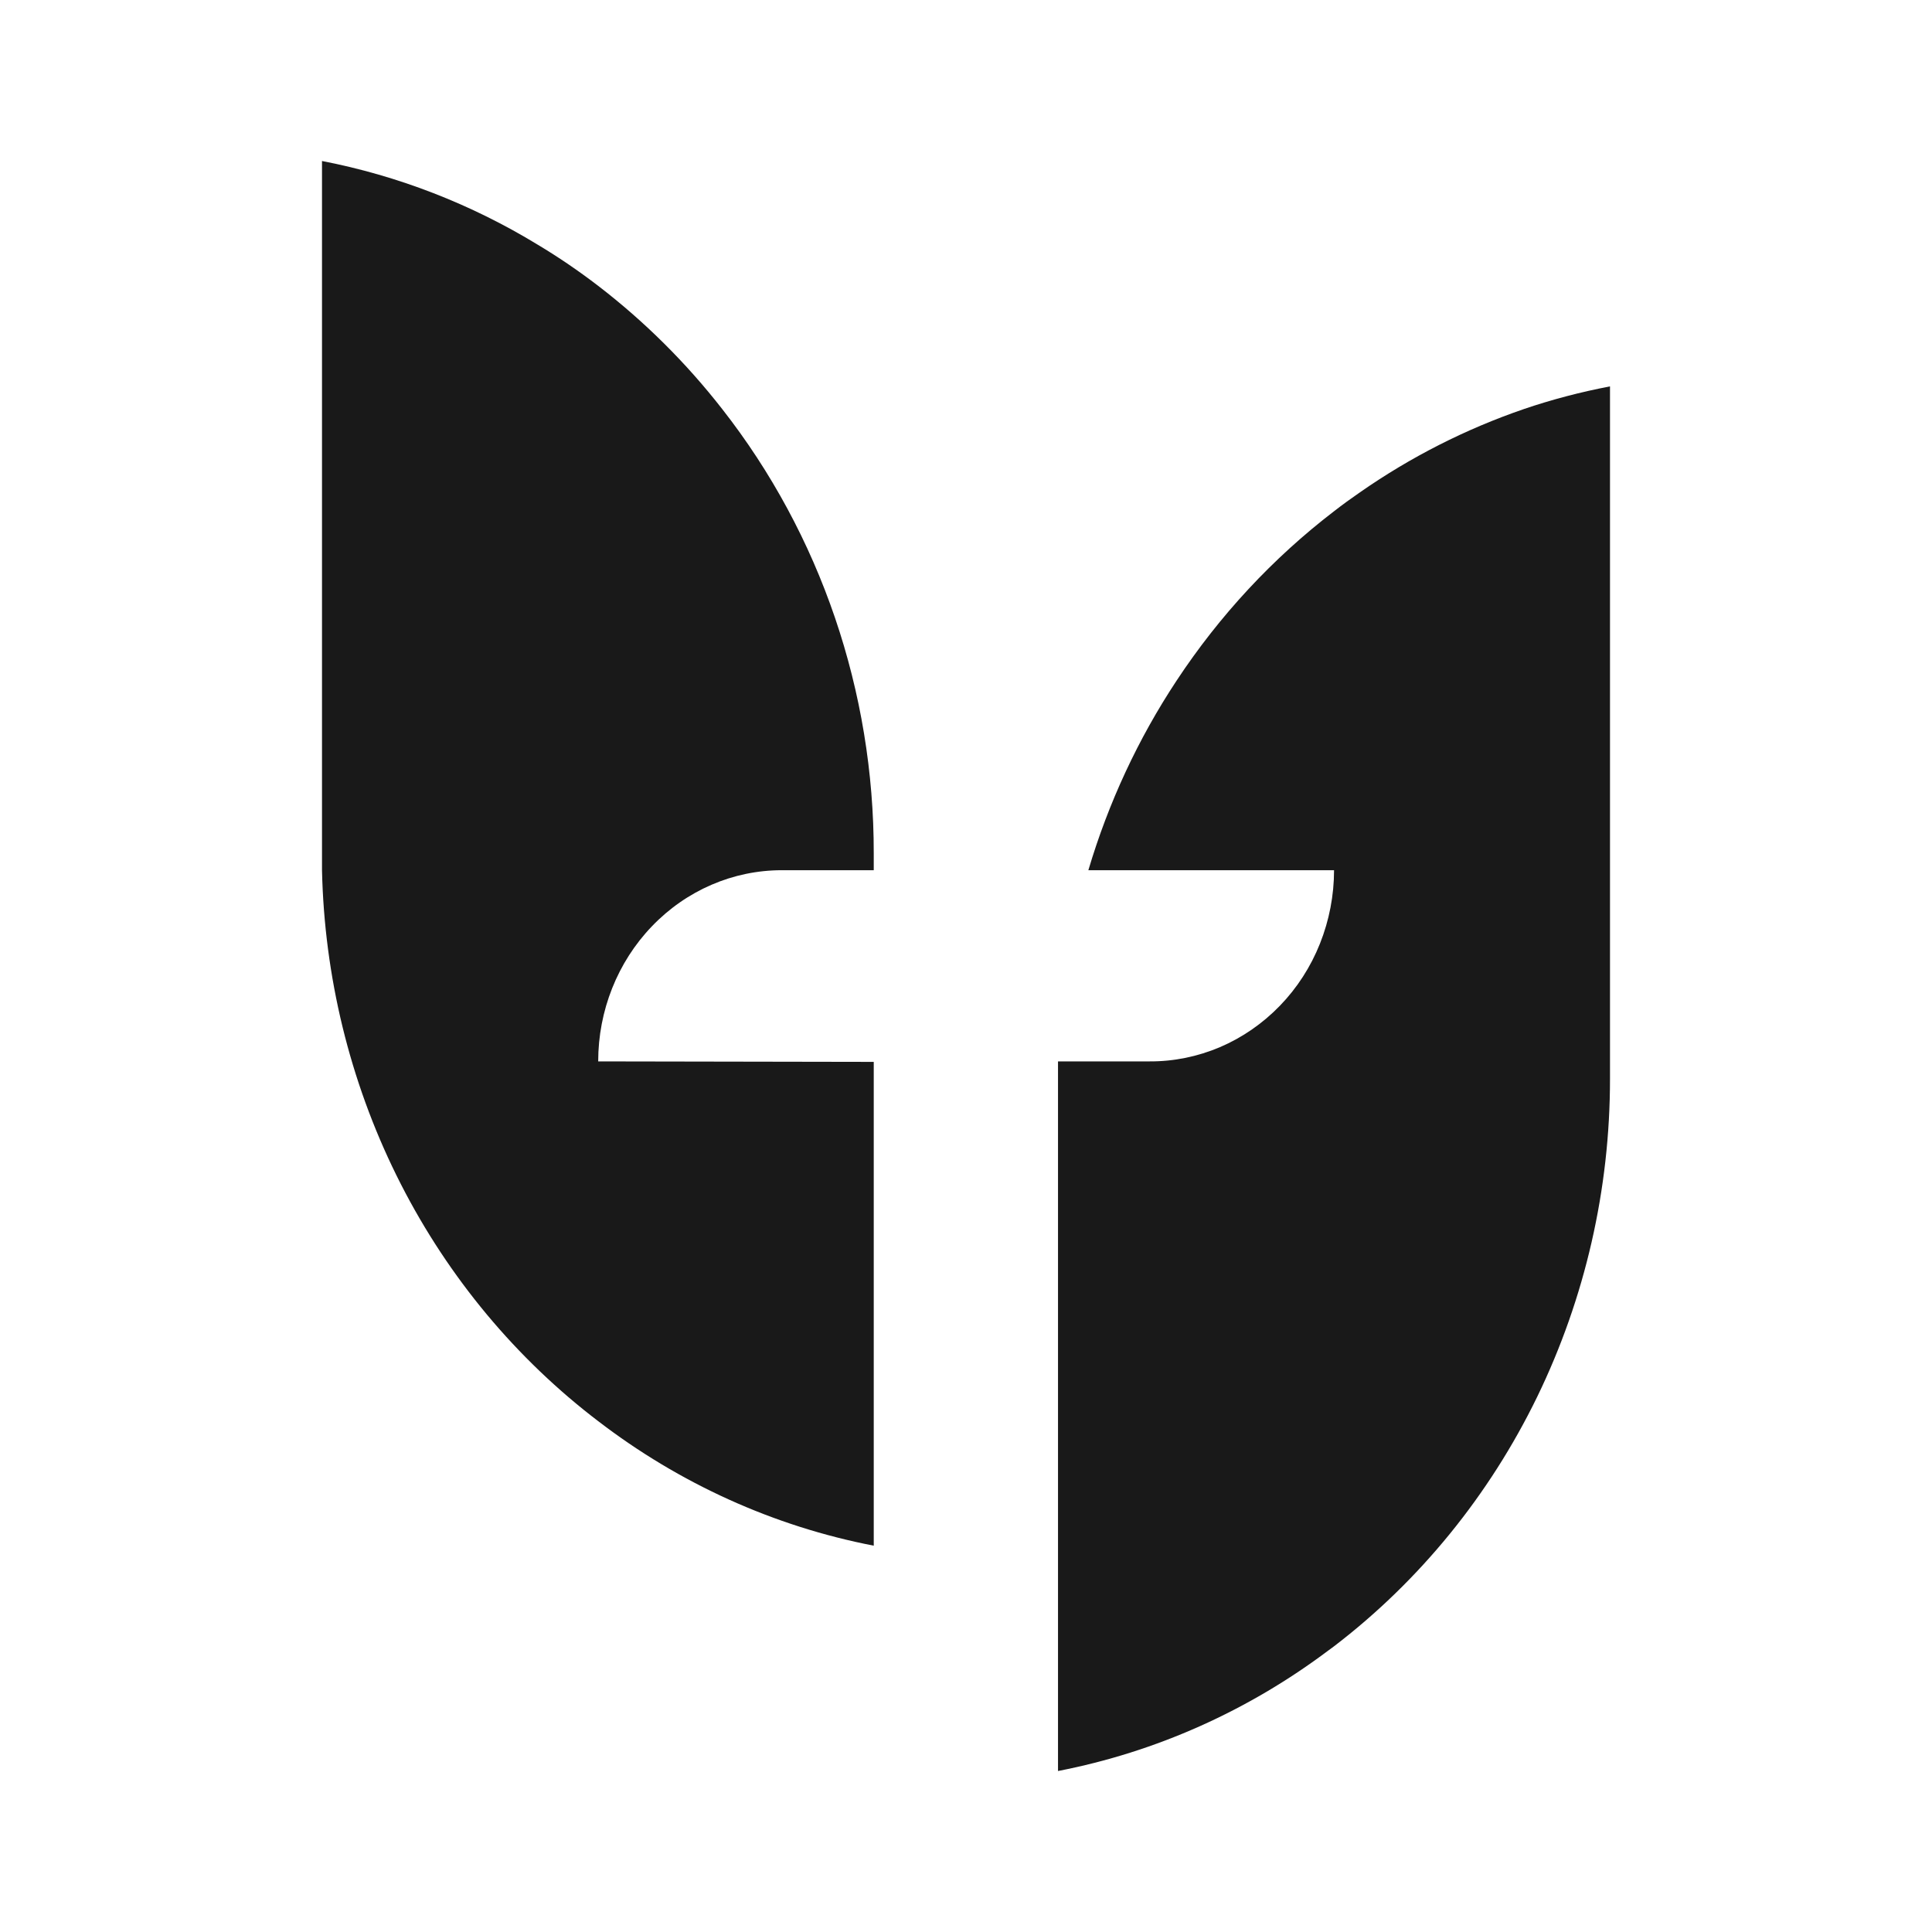 <svg width="24" height="24" viewBox="0 0 24 24" fill="none" xmlns="http://www.w3.org/2000/svg">
<path d="M10.854 13.191V19.201C9.614 18.961 8.442 18.431 7.427 17.651L7.344 17.587C6.331 16.794 5.503 15.773 4.924 14.599C4.345 13.425 4.029 12.129 4 10.81V2C4.945 2.183 5.853 2.535 6.682 3.041C6.941 3.196 7.191 3.367 7.431 3.551C8.005 3.992 8.523 4.506 8.972 5.082C10.193 6.641 10.857 8.591 10.854 10.601V10.81H9.712C9.107 10.81 8.527 11.06 8.099 11.506C7.671 11.951 7.431 12.555 7.431 13.185L10.854 13.191ZM18.929 5.082C18.209 5.329 17.525 5.676 16.895 6.115C16.786 6.19 16.677 6.269 16.573 6.35C15.812 6.933 15.151 7.644 14.616 8.455C14.138 9.178 13.769 9.972 13.52 10.81H16.572C16.572 11.123 16.512 11.433 16.397 11.722C16.282 12.011 16.113 12.273 15.899 12.494C15.686 12.714 15.433 12.889 15.155 13.008C14.877 13.126 14.579 13.187 14.278 13.185H13.143V22C14.356 21.765 15.504 21.253 16.505 20.5L16.573 20.45C17.636 19.637 18.5 18.576 19.096 17.351C19.691 16.125 20.001 14.772 20 13.399V13.197V4.8C19.637 4.869 19.279 4.963 18.928 5.082H18.929Z" fill="#191919"/>
</svg>
